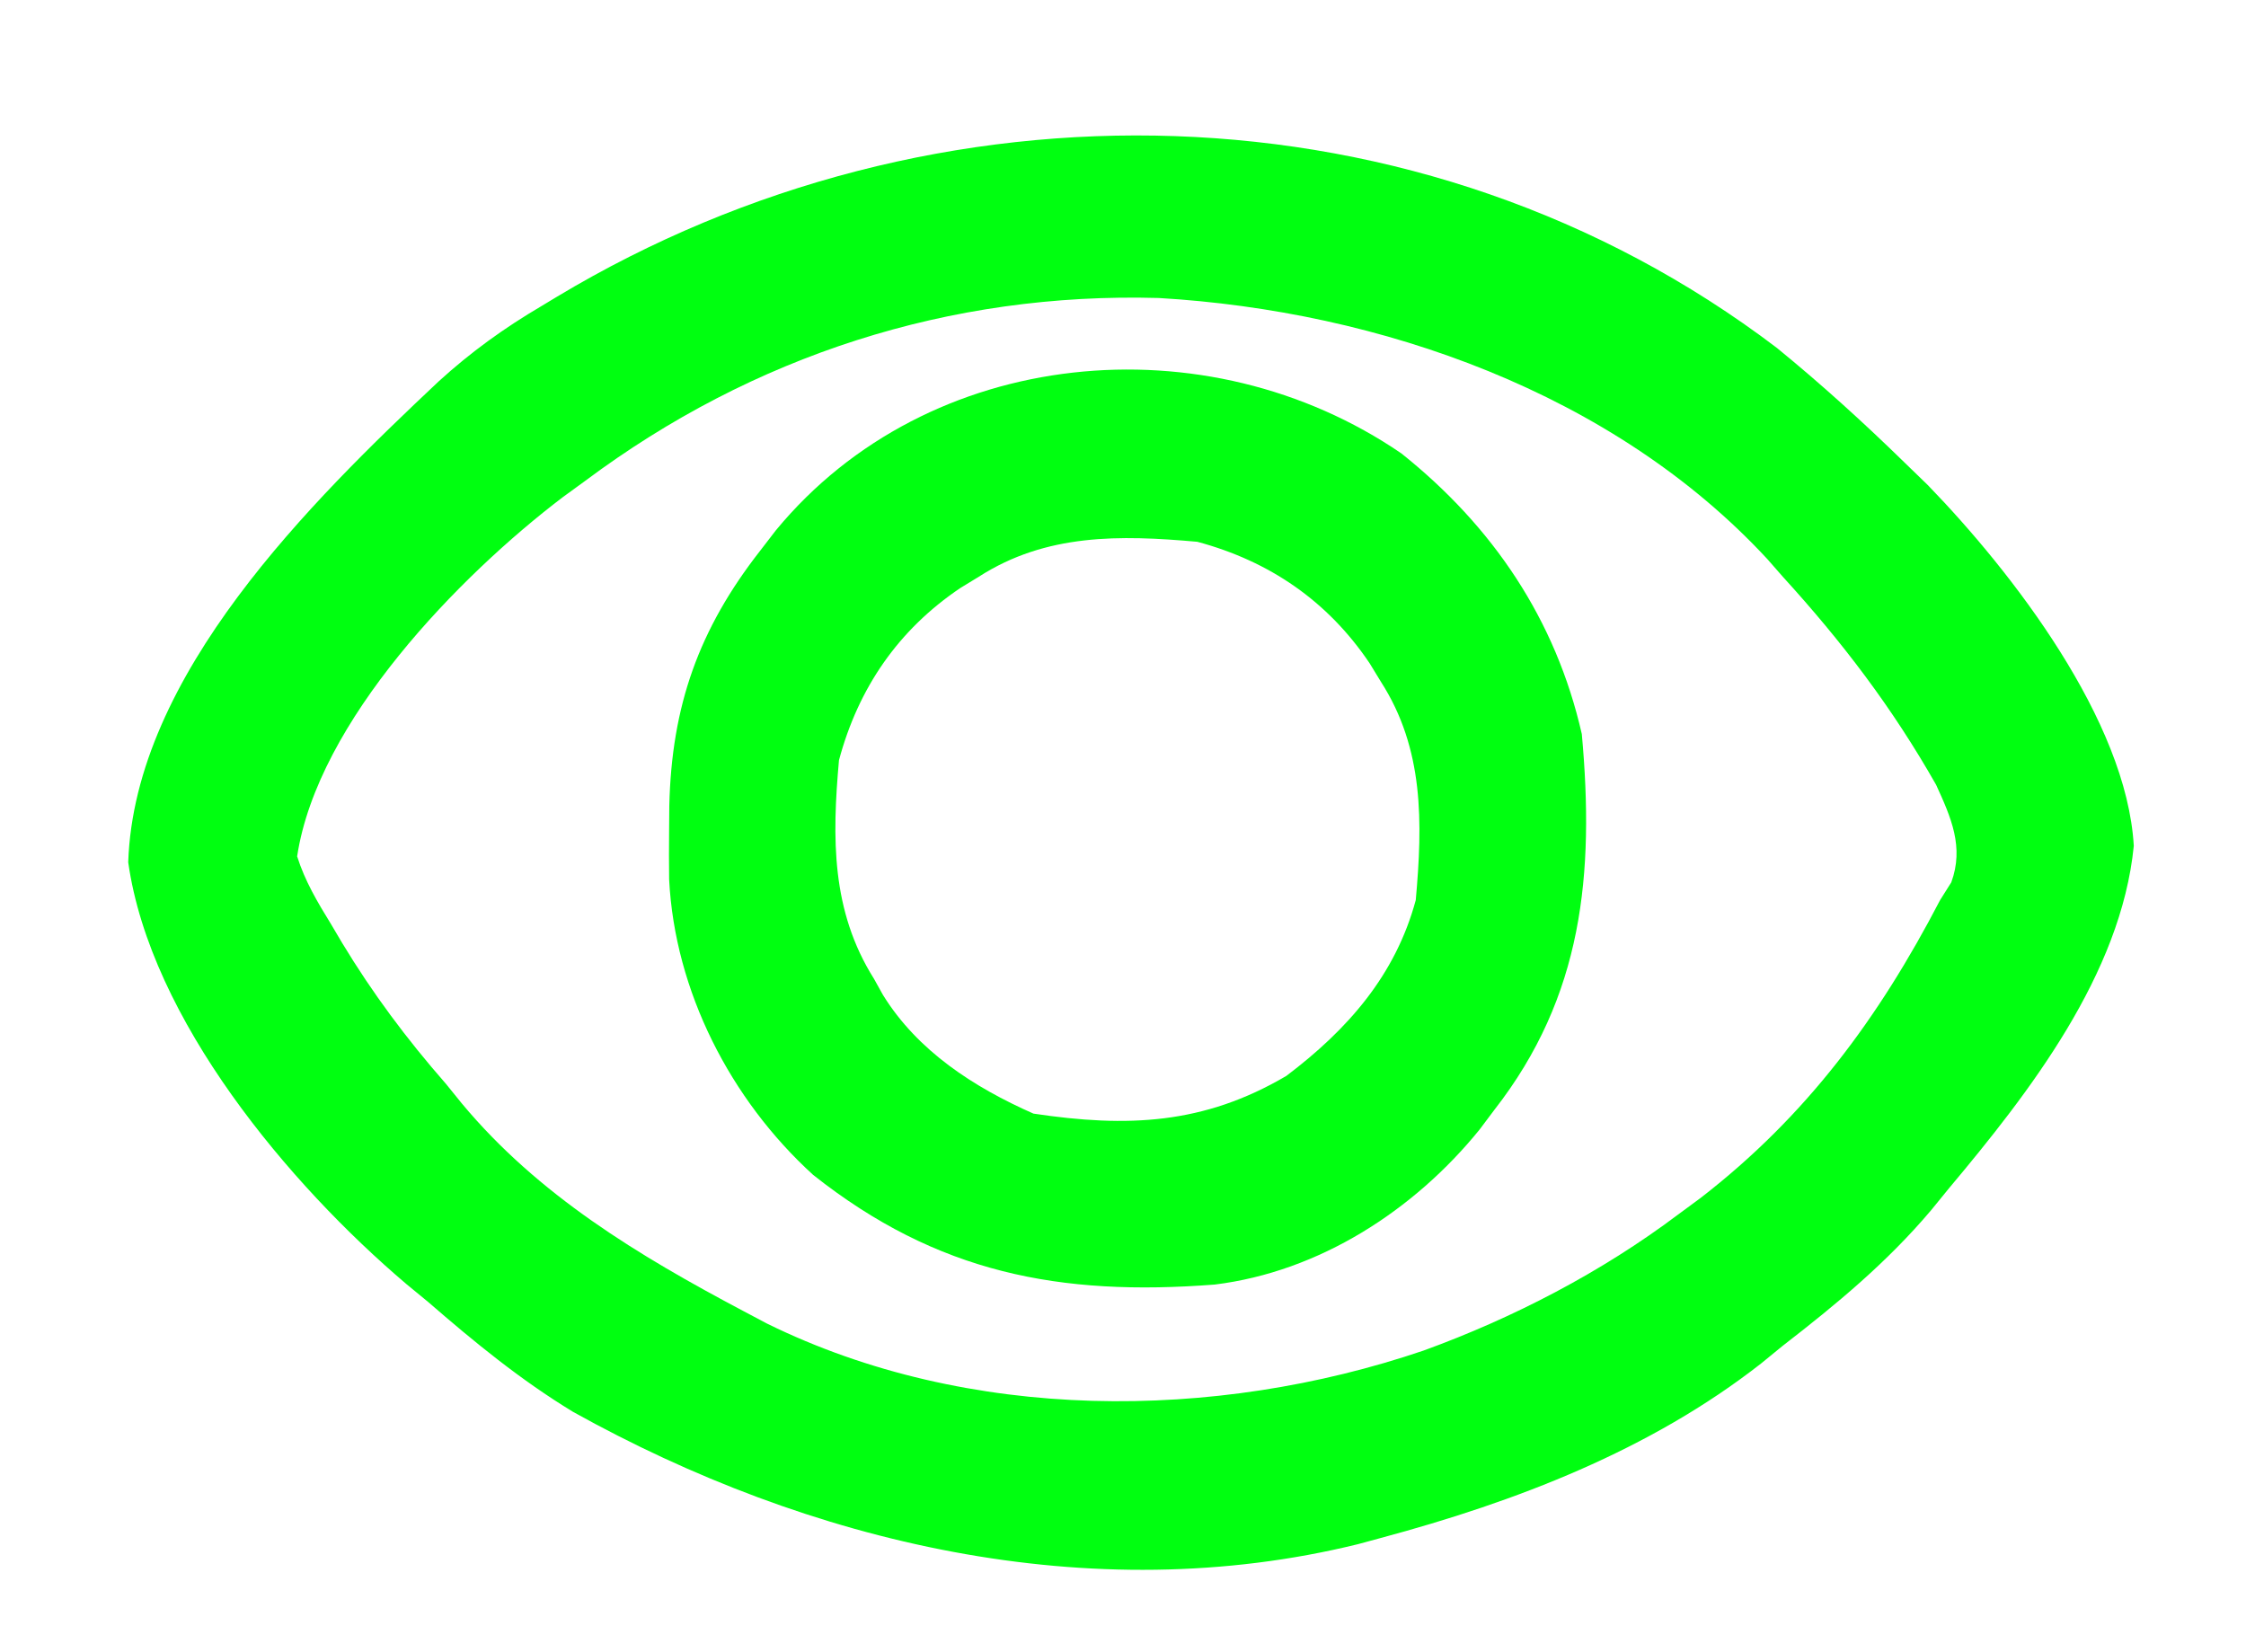 <?xml version="1.0" encoding="UTF-8"?>
<svg version="1.1" xmlns="http://www.w3.org/2000/svg" width="257" height="189">
<path d="M0 0 C5.116 4.176 9.958 8.576 14.68 13.188 C15.536 14.018 16.392 14.848 17.273 15.703 C27.007 25.745 40.02 42.651 40.84 56.988 C39.388 71.69 28.88 85.219 19.68 96.188 C19.012 97.007 18.344 97.827 17.656 98.672 C12.616 104.638 6.845 109.421 0.68 114.188 C-0.139 114.857 -0.957 115.526 -1.801 116.215 C-14.49 126.15 -29.878 132.043 -45.32 136.188 C-46.18 136.421 -47.04 136.654 -47.926 136.895 C-78.564 144.432 -110.762 136.787 -137.758 121.75 C-143.749 118.106 -149.035 113.778 -154.32 109.188 C-155.552 108.174 -155.552 108.174 -156.809 107.141 C-170.222 95.76 -186.107 76.866 -188.648 58.863 C-187.939 37.416 -167.719 17.569 -153.133 3.84 C-149.44 0.473 -145.621 -2.282 -141.32 -4.812 C-140.738 -5.164 -140.156 -5.515 -139.556 -5.876 C-96.368 -31.807 -40.622 -30.858 0 0 Z M-136.32 15.188 C-137.179 15.813 -138.037 16.438 -138.922 17.082 C-150.743 26.066 -166.976 42.705 -169.32 58.188 C-168.425 61.02 -166.998 63.417 -165.445 65.938 C-165.028 66.643 -164.611 67.348 -164.182 68.074 C-160.693 73.854 -156.768 79.107 -152.32 84.188 C-151.708 84.943 -151.096 85.698 -150.465 86.477 C-141.725 96.964 -130.242 103.874 -118.32 110.188 C-117.406 110.672 -116.492 111.157 -115.551 111.656 C-92.529 122.977 -64.362 122.879 -40.418 114.738 C-30.131 110.998 -20.069 105.769 -11.32 99.188 C-10.463 98.556 -9.606 97.924 -8.723 97.273 C3.39 87.903 11.662 76.678 18.68 63.188 C19.101 62.518 19.523 61.849 19.957 61.16 C21.436 57.122 19.935 53.745 18.219 49.996 C13.216 41.185 7.5 33.67 0.68 26.188 C0.097 25.522 -0.486 24.857 -1.086 24.172 C-18.693 5.143 -45.448 -4.229 -70.73 -5.711 C-94.648 -6.388 -117.174 0.898 -136.32 15.188 Z " fill="#00FF10" transform="translate(203.32,39.812)"/>
<path d="M0 0 C10.462 8.351 17.649 18.996 20.633 32.102 C22.086 48.13 20.763 62.114 10.633 75.102 C10.069 75.852 9.506 76.602 8.926 77.375 C1.427 86.626 -9.429 93.633 -21.367 95.102 C-39.075 96.47 -53.122 93.805 -67.324 82.551 C-76.786 73.943 -83.156 61.518 -83.801 48.734 C-83.824 46.899 -83.825 45.062 -83.805 43.227 C-83.797 42.263 -83.79 41.299 -83.782 40.306 C-83.518 28.883 -80.408 20.103 -73.367 11.102 C-72.781 10.34 -72.194 9.578 -71.59 8.793 C-54.145 -12.362 -22.267 -15.256 0 0 Z M-48.367 14.102 C-49.062 14.526 -49.757 14.95 -50.473 15.387 C-57.582 20.175 -62.152 26.834 -64.367 35.102 C-65.159 43.992 -65.263 52.329 -60.367 60.102 C-59.859 61.016 -59.859 61.016 -59.34 61.949 C-55.367 68.382 -48.926 72.527 -42.117 75.539 C-31.345 77.155 -22.621 76.78 -13.18 71.227 C-6.151 65.916 -0.678 59.686 1.633 51.102 C2.422 42.248 2.59 33.807 -2.367 26.102 C-3.003 25.059 -3.003 25.059 -3.652 23.996 C-8.441 16.887 -15.1 12.317 -23.367 10.102 C-32.221 9.313 -40.661 9.145 -48.367 14.102 Z " fill="#00FF10" transform="translate(160.367,51.898)"/>
</svg>
